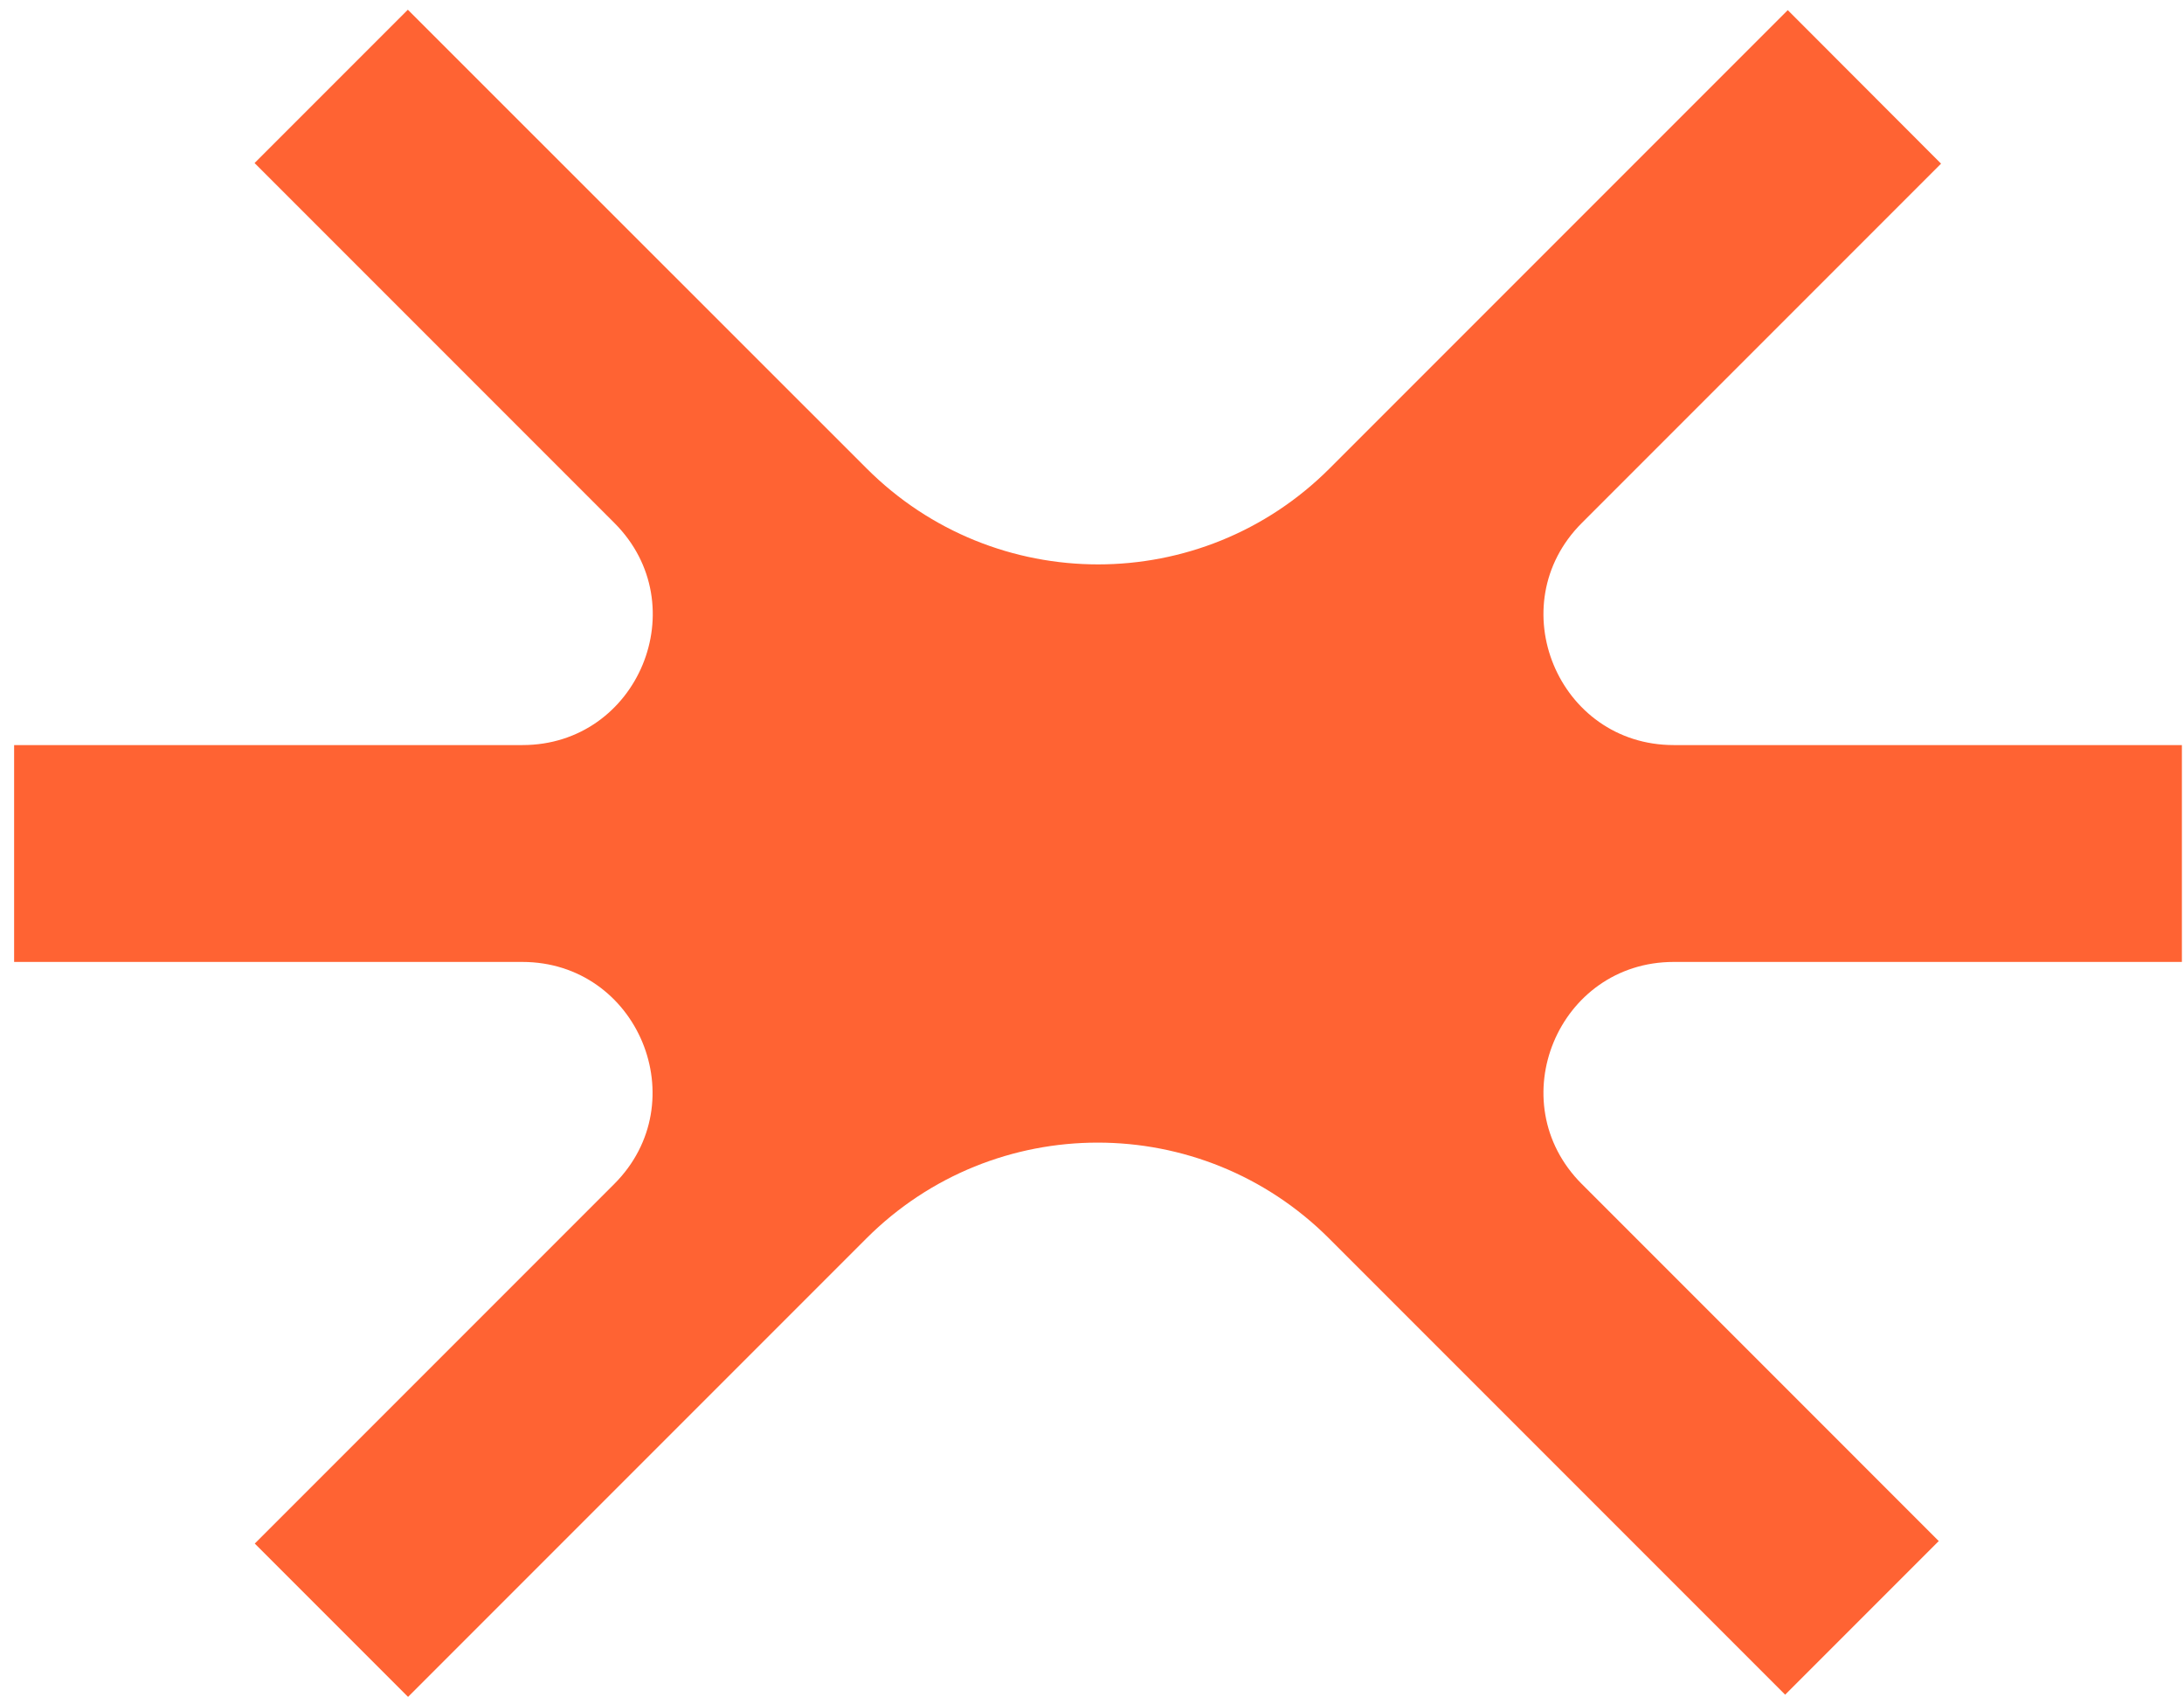 <svg width="109" height="85" viewBox="0 0 109 85" fill="none" xmlns="http://www.w3.org/2000/svg">
<g clip-path="url(#clip0_1_47)">
<path d="M96.765 76.895L78.945 59.075C74.855 54.985 77.755 47.995 83.535 47.995H108.895V37.175H83.535C77.755 37.175 74.855 30.185 78.945 26.095L96.875 8.165L89.225 0.505L66.355 23.375C59.975 29.755 49.635 29.755 43.255 23.375L20.355 0.485L12.705 8.135L30.665 26.095C34.755 30.185 31.855 37.175 26.075 37.175H0.705V47.995H26.065C31.845 47.995 34.745 54.985 30.655 59.075L12.715 77.015L20.365 84.665L43.235 61.795C49.615 55.415 59.955 55.415 66.335 61.795L89.095 84.555L96.745 76.905L96.765 76.895Z" fill="#FF6333"/>
</g>
<defs>
<clipPath id="clip0_1_47">
<rect width="108.19" height="84.17" fill="white" transform="translate(0.705 0.485)"/>
</clipPath>
</defs>
</svg>
